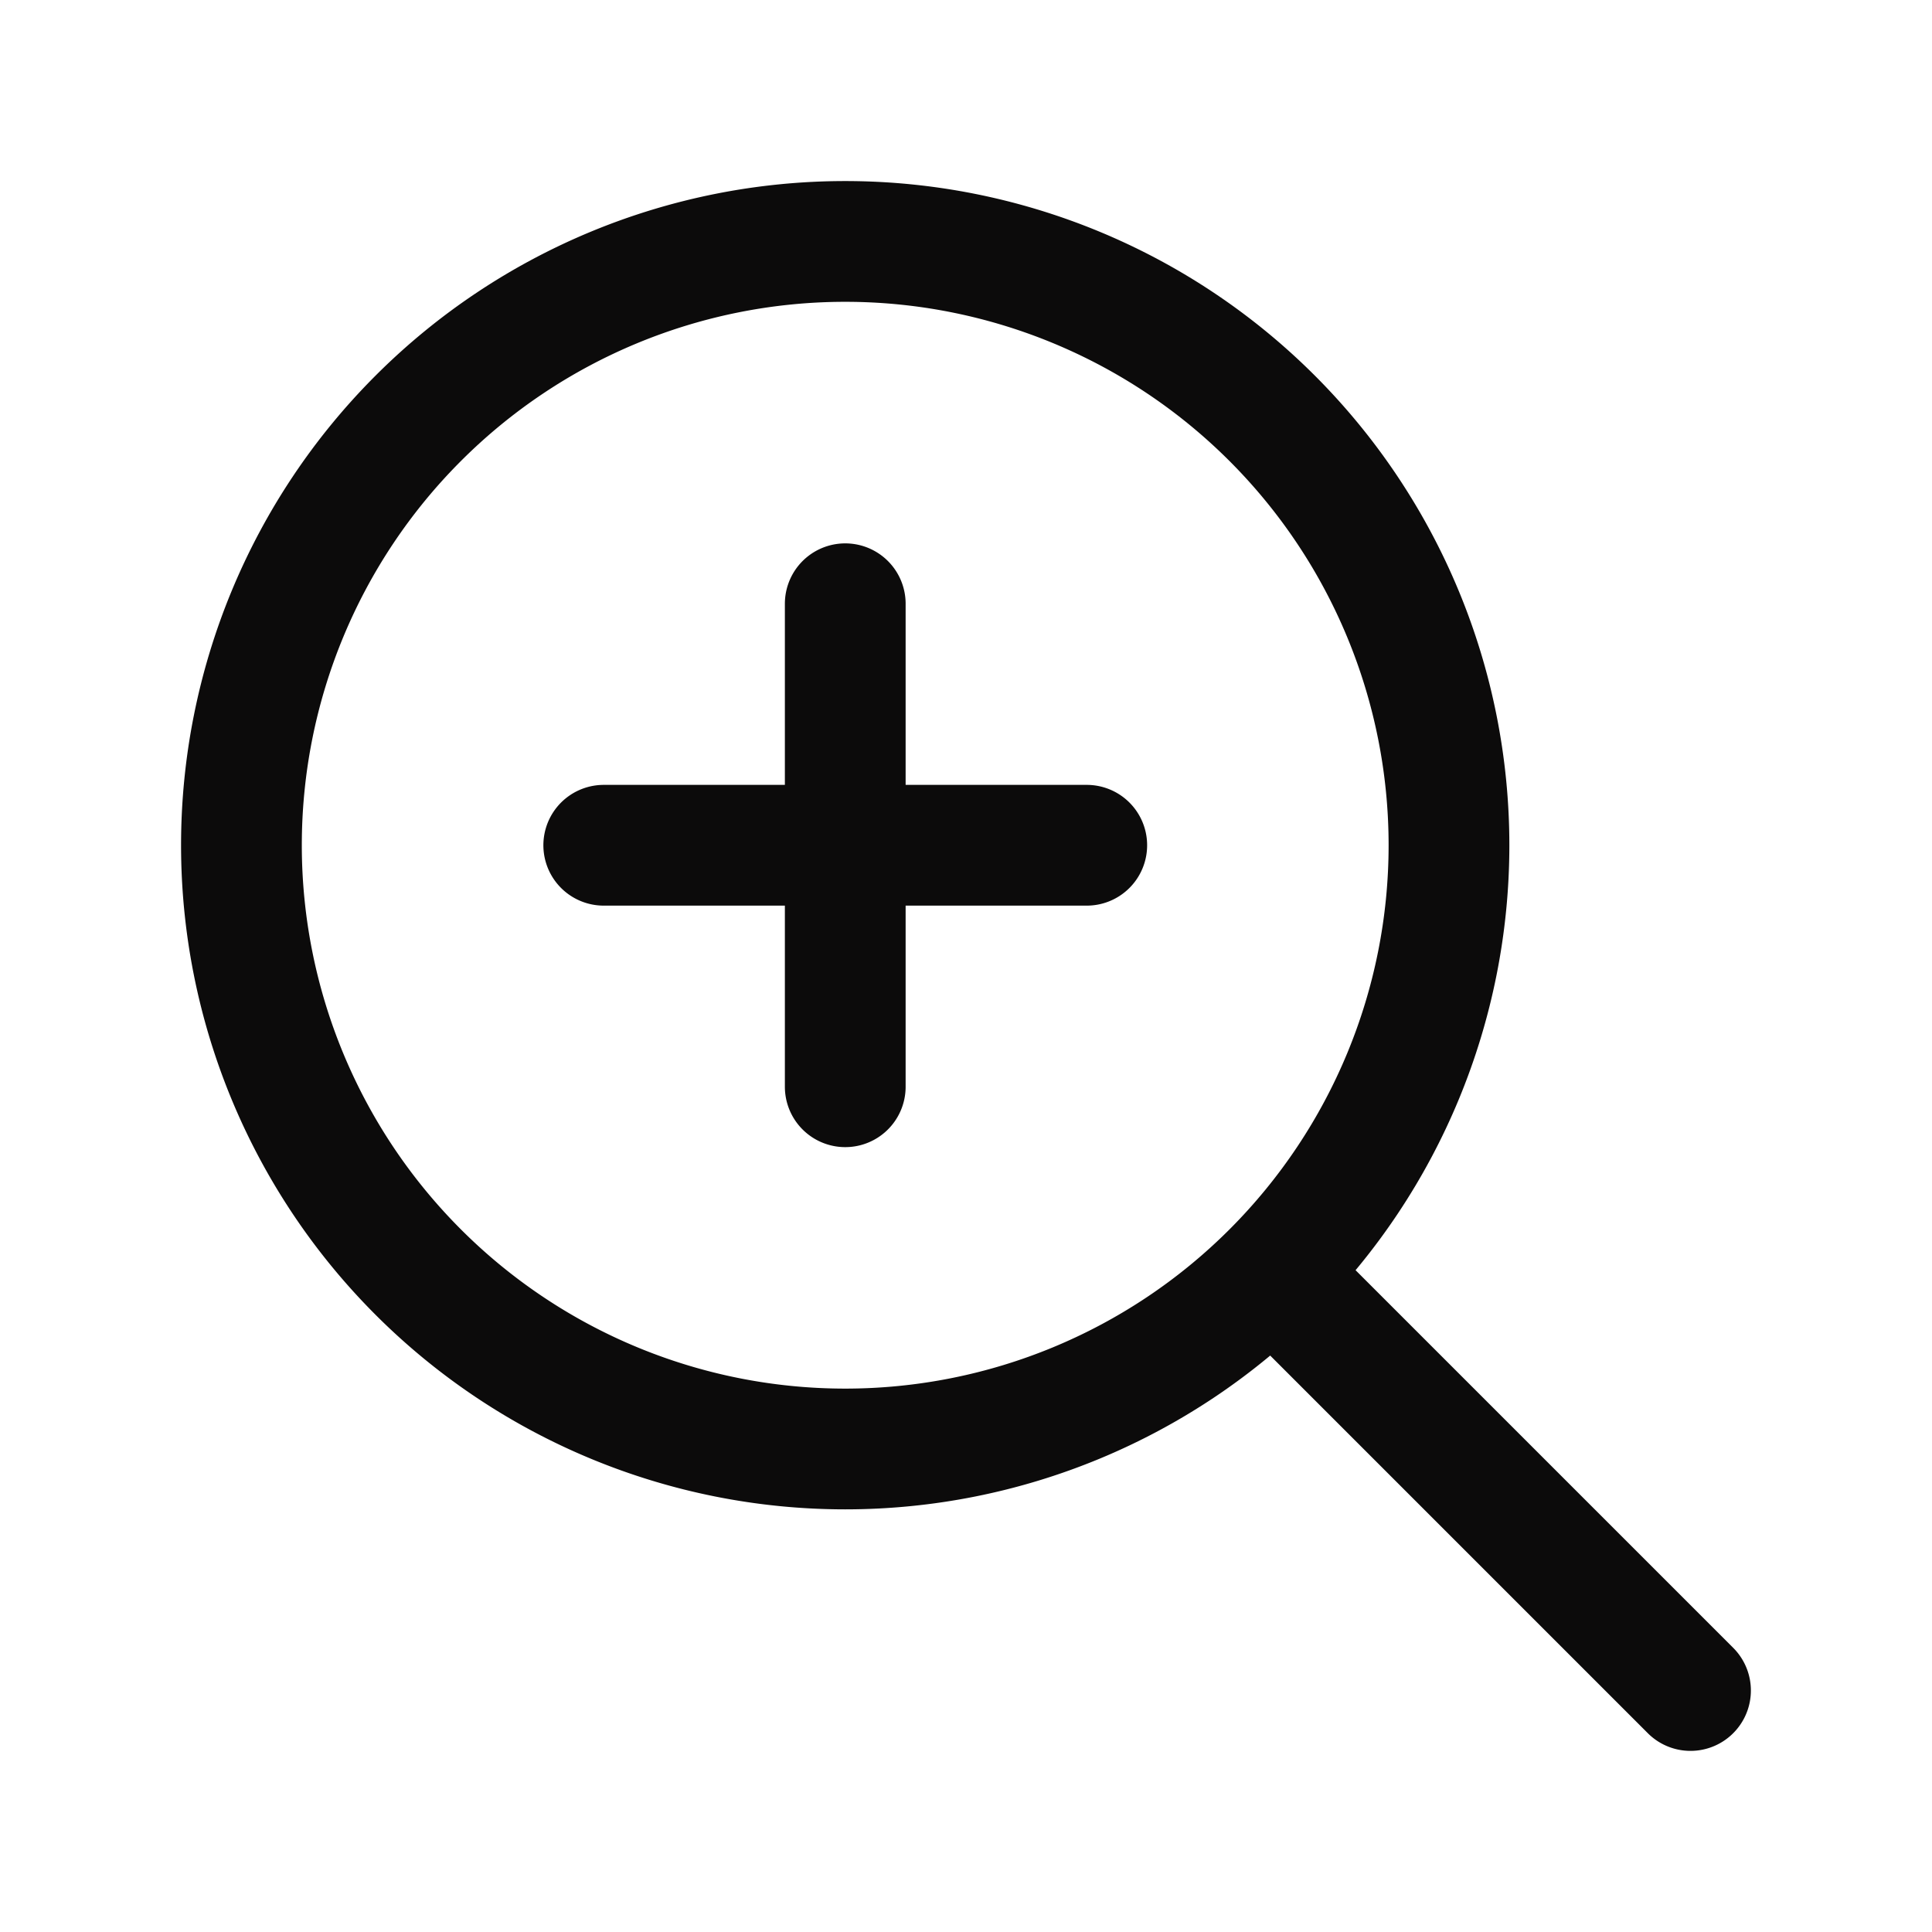 <svg xmlns="http://www.w3.org/2000/svg" width="128" height="128" viewBox="0 0 24 24"><path fill="none" stroke="#0C0B0B" stroke-linecap="round" stroke-linejoin="round" stroke-width="1.5" d="m21 21l-5.197-5.197m0 0A7.5 7.5 0 1 0 5.196 5.196a7.5 7.5 0 0 0 10.607 10.607M10.5 7.5v6m3-3h-6"/></svg>